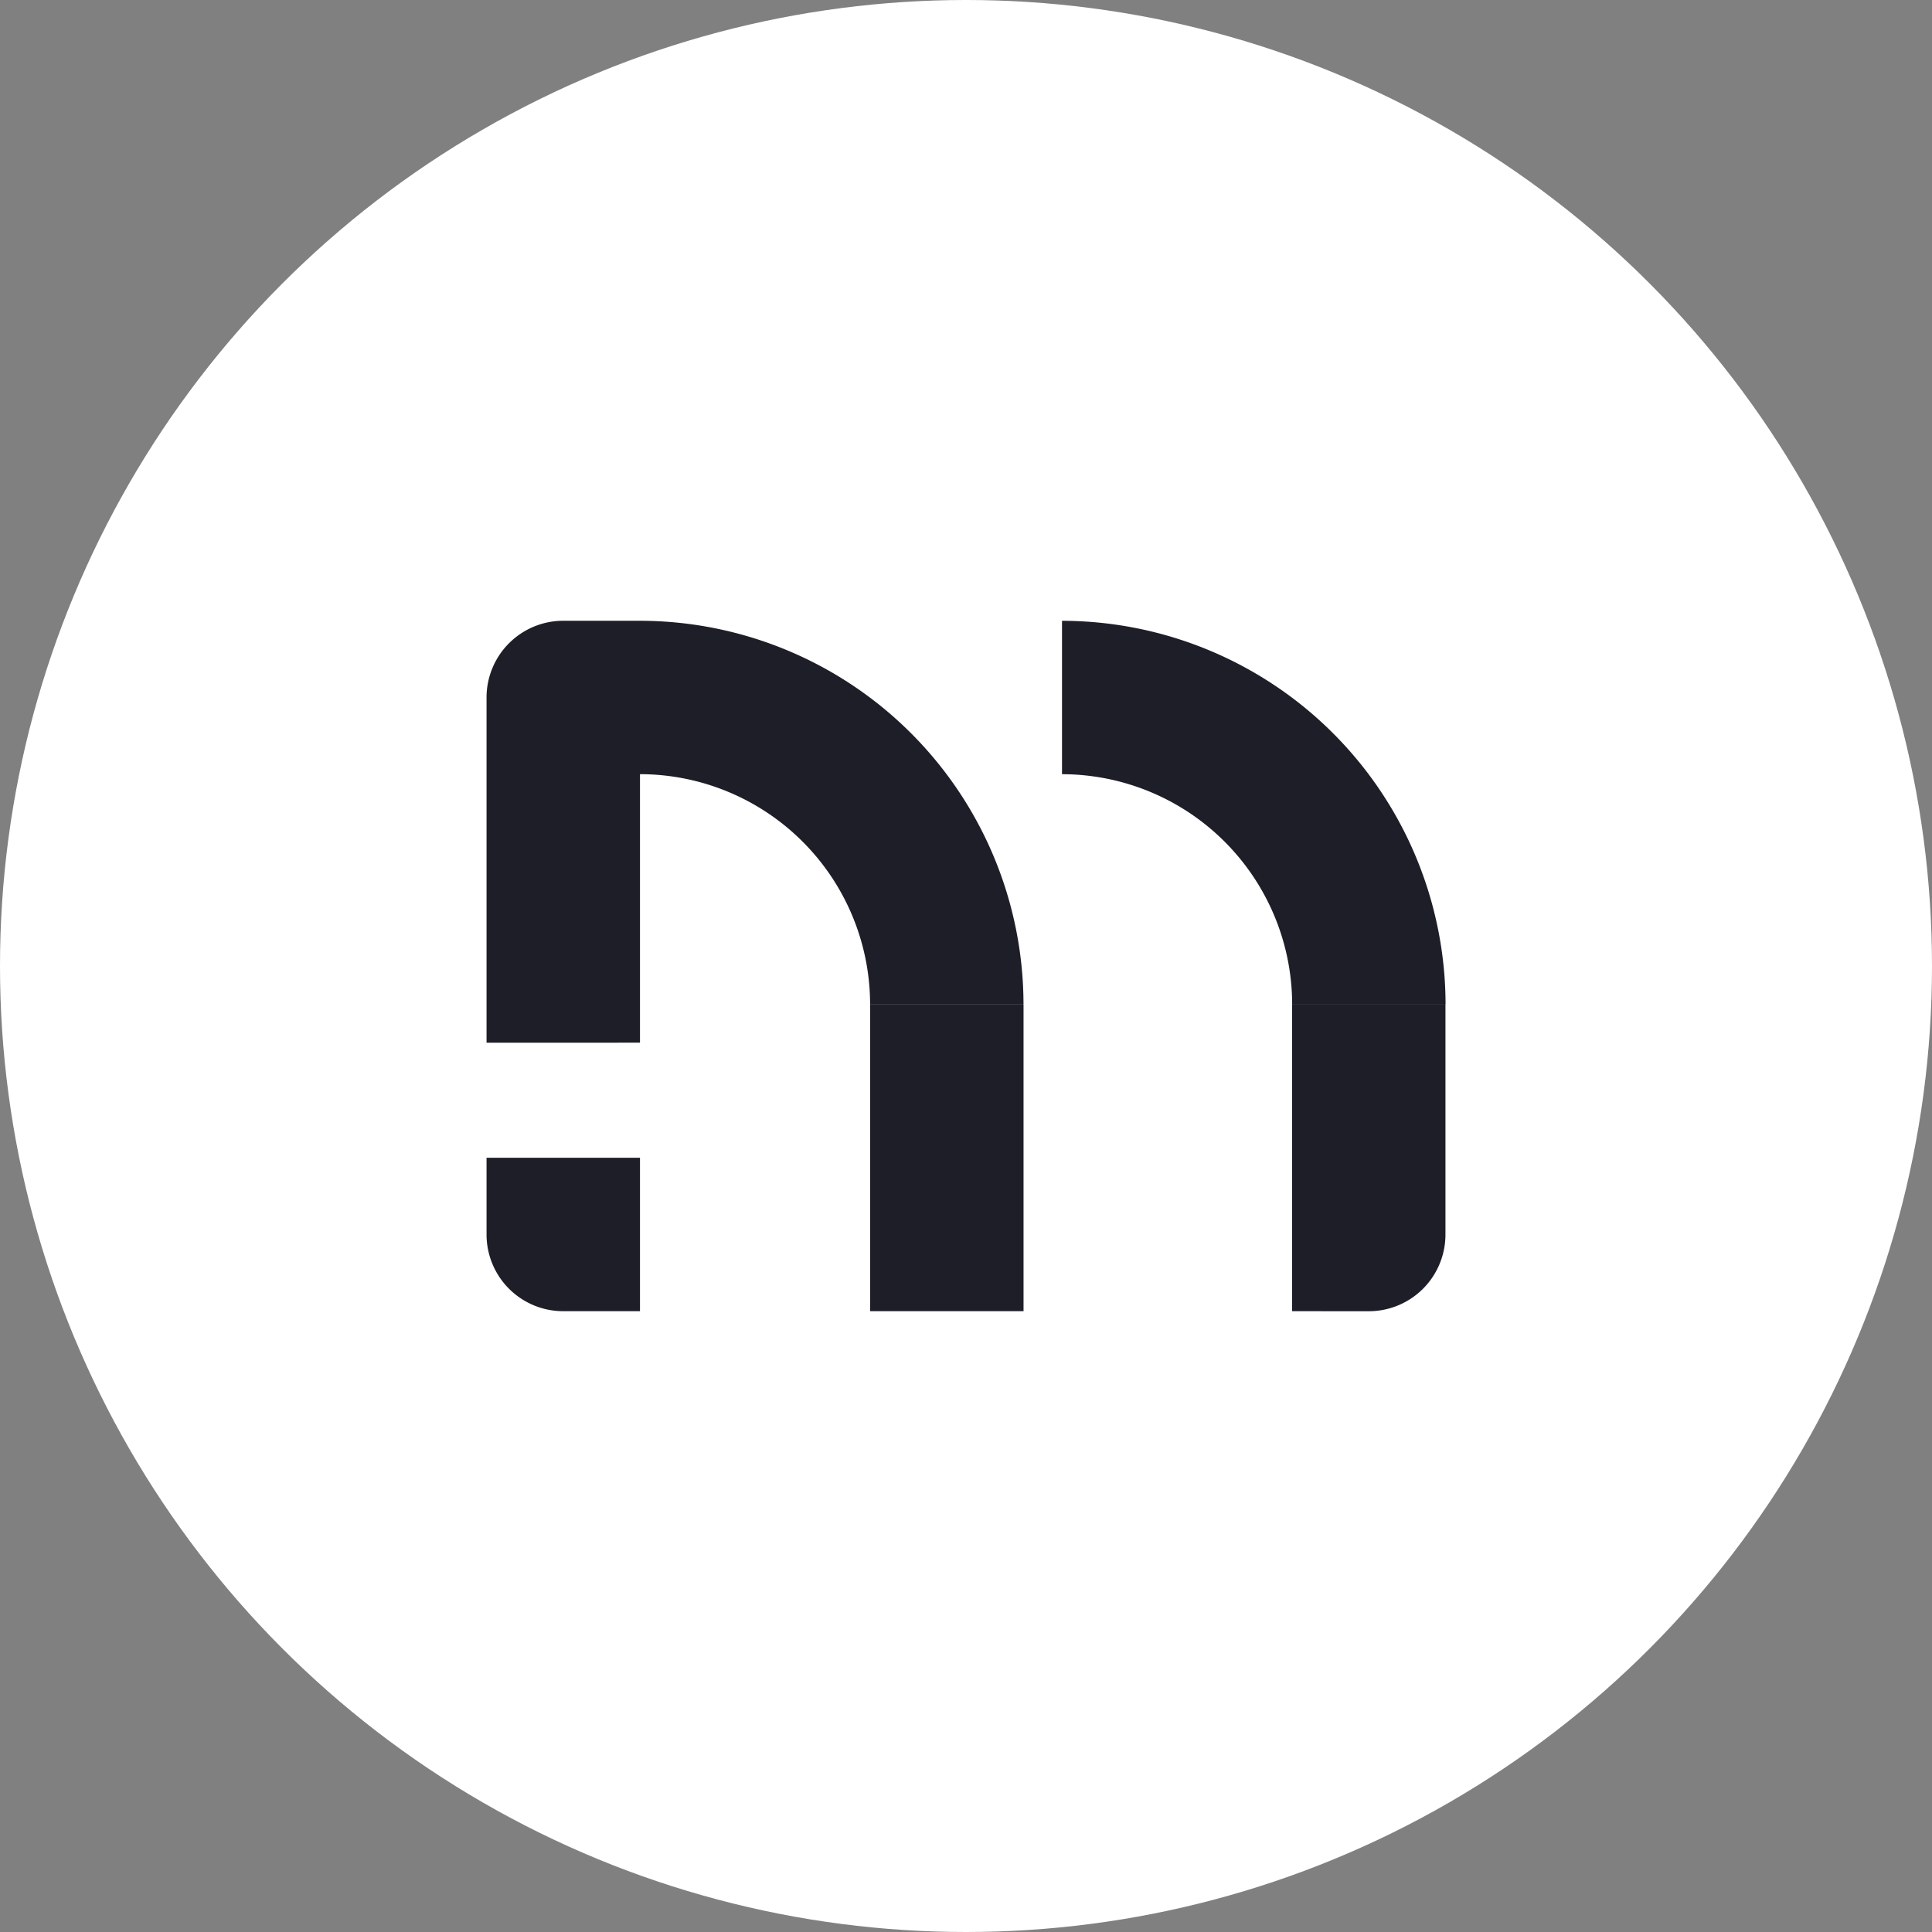 <svg xmlns="http://www.w3.org/2000/svg" width="55" height="55" viewBox="0 0 55 55"><rect x="0" y="0" width="55" height="55" fill="#808080" stroke="none"/><circle cx="27.5" cy="27.5" r="27.5" fill="#fff"/><path d="M1572.931,337.654V328.92h4.367v6.551a2.183,2.183,0,0,1-2.184,2.184Zm-12.012,0V328.92h4.368v8.734Zm-8.736,0A2.183,2.183,0,0,1,1550,335.47v-2.184h4.368v4.367ZM1550,330.011v-9.827a2.184,2.184,0,0,1,2.183-2.185h2.185a10.931,10.931,0,0,1,10.918,10.918h-4.367a6.559,6.559,0,0,0-6.551-6.551v7.644Zm27.3-1.093h-4.366a6.561,6.561,0,0,0-6.552-6.551V318a10.932,10.932,0,0,1,10.919,10.918h0Z" transform="translate(-1536.149 -300.327)" fill="#1e1e29"/></svg>